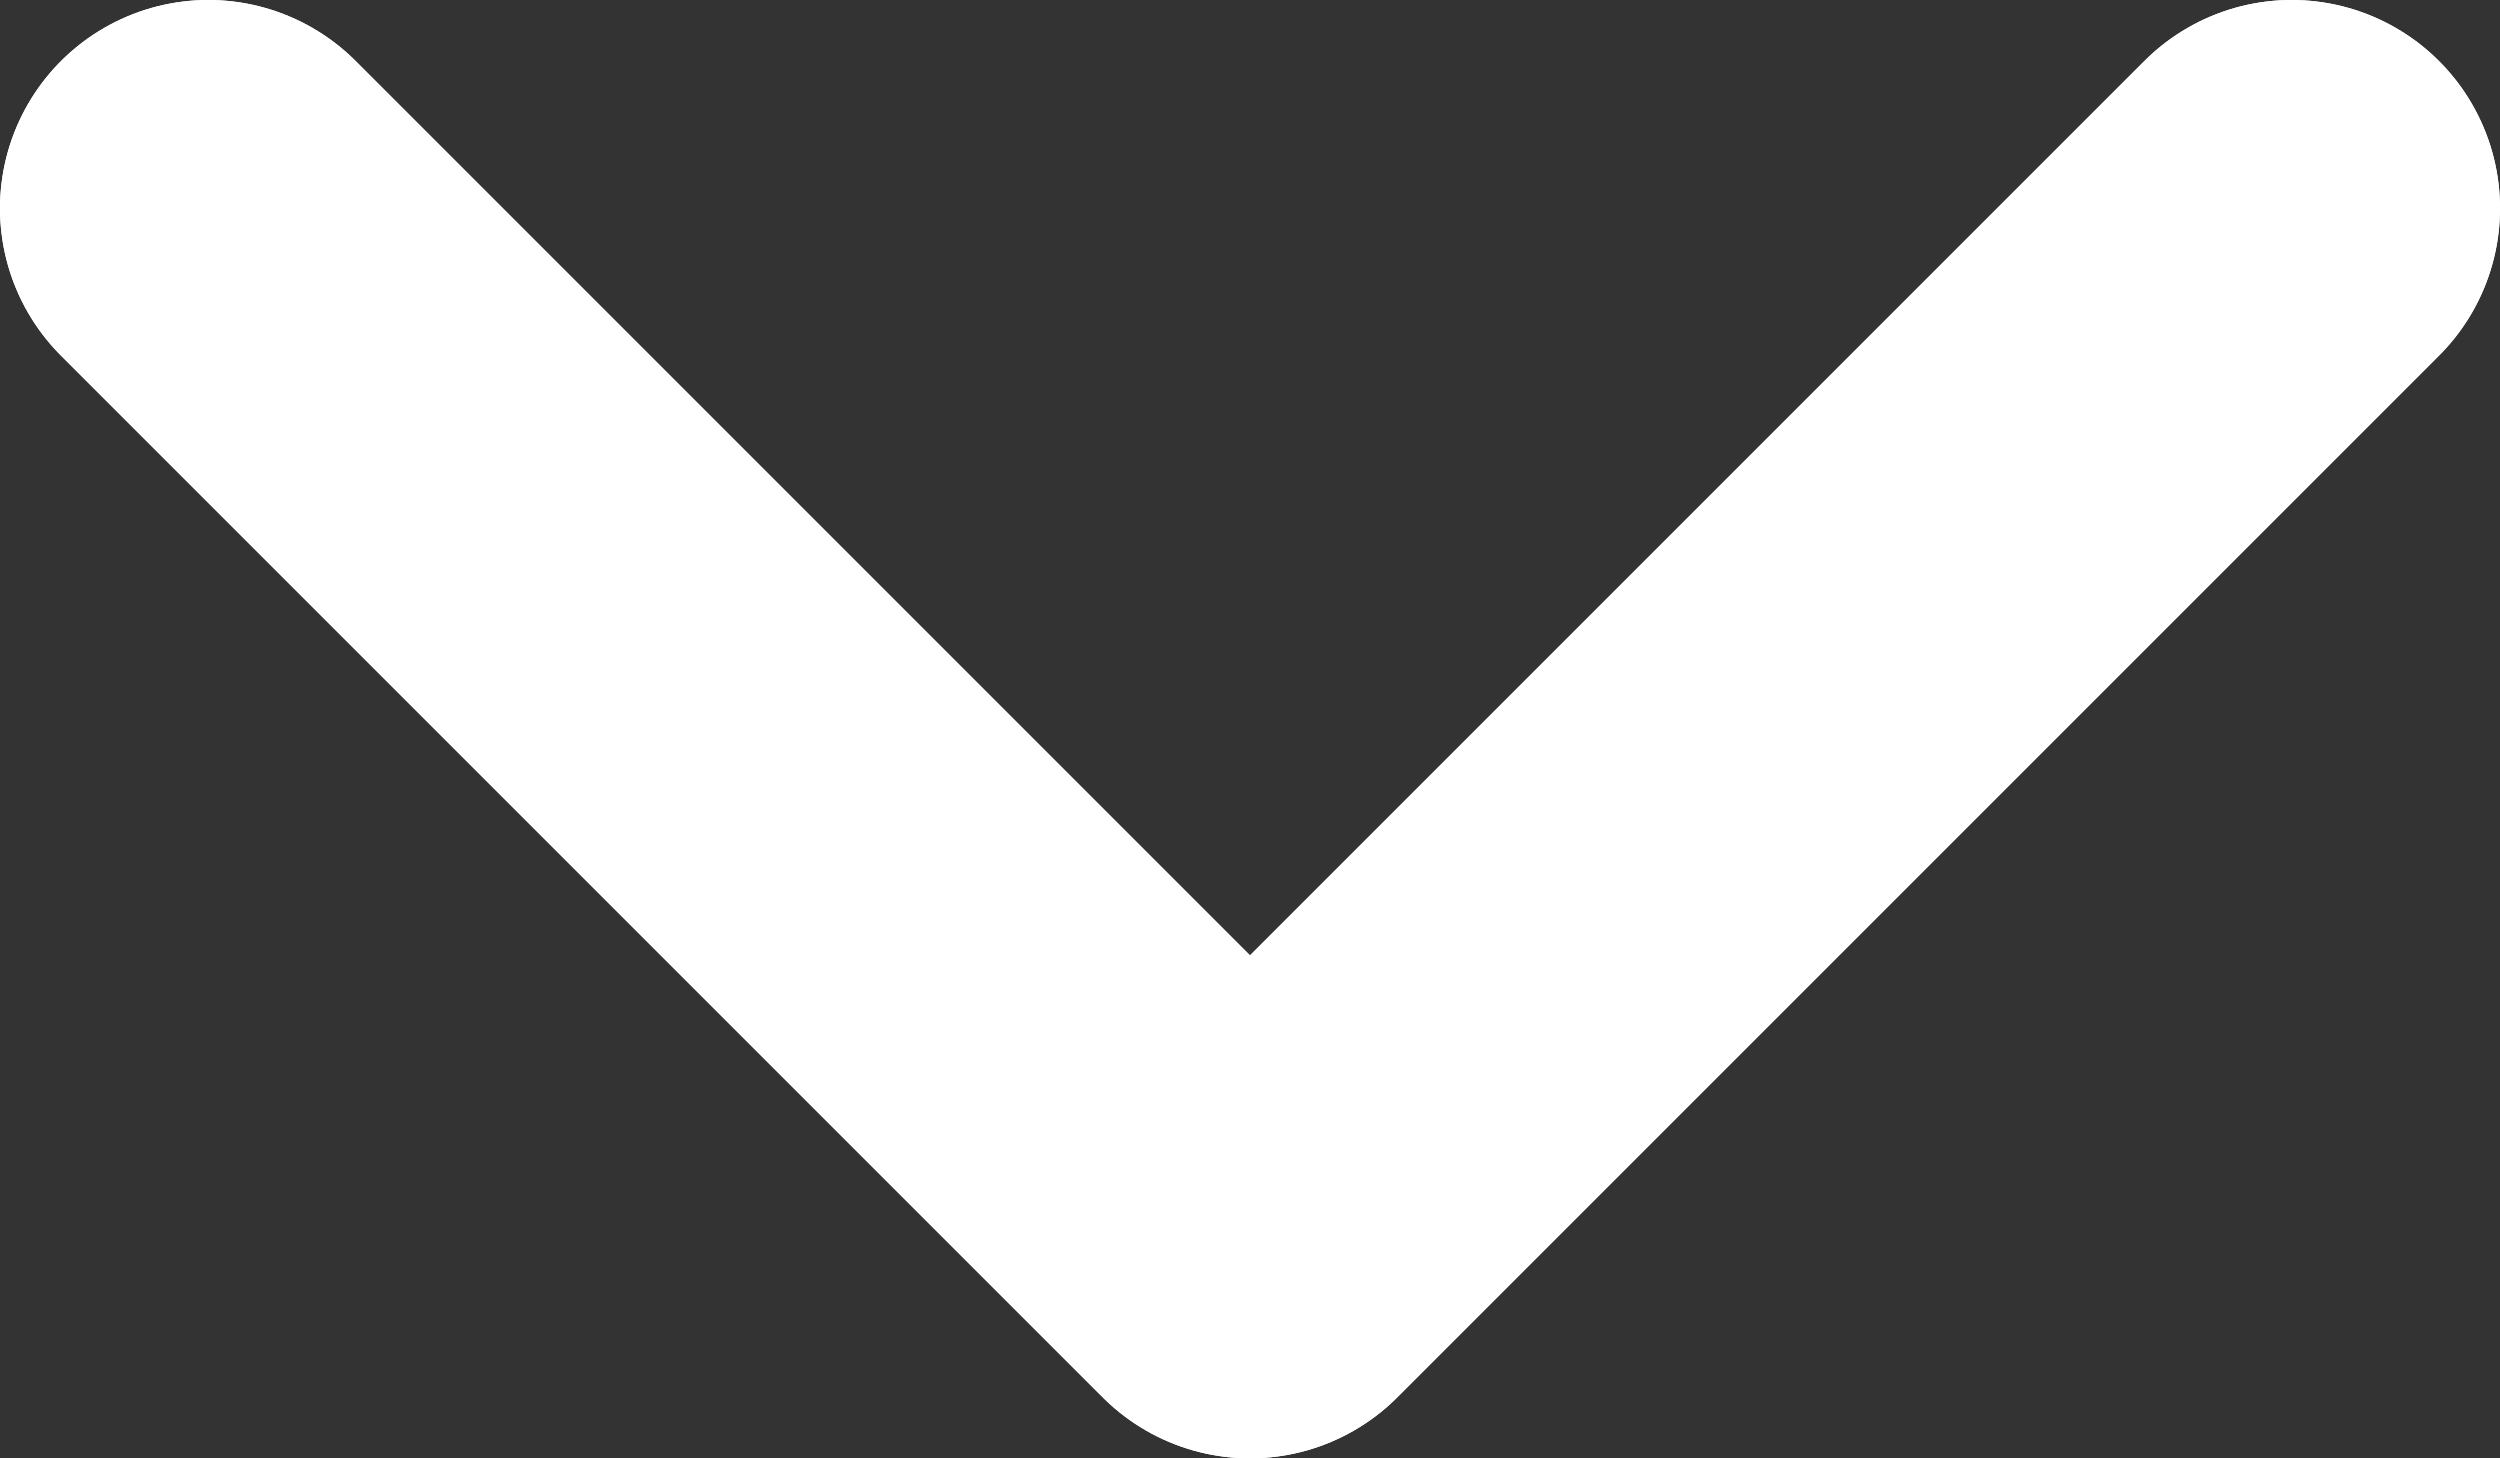 <svg width="12" height="7" viewBox="0 0 12 7" fill="none" xmlns="http://www.w3.org/2000/svg">
<rect x="0" y="0" width="12" height="7" fill="#333333" stroke="none"/>
<path d="M1 1L6 6L11 1" stroke="white" stroke-width="2" stroke-linecap="round" stroke-linejoin="round"/>
<path d="M1 1L6 6L11 1" stroke="white" stroke-width="2" stroke-linecap="round" stroke-linejoin="round"/>
</svg>
